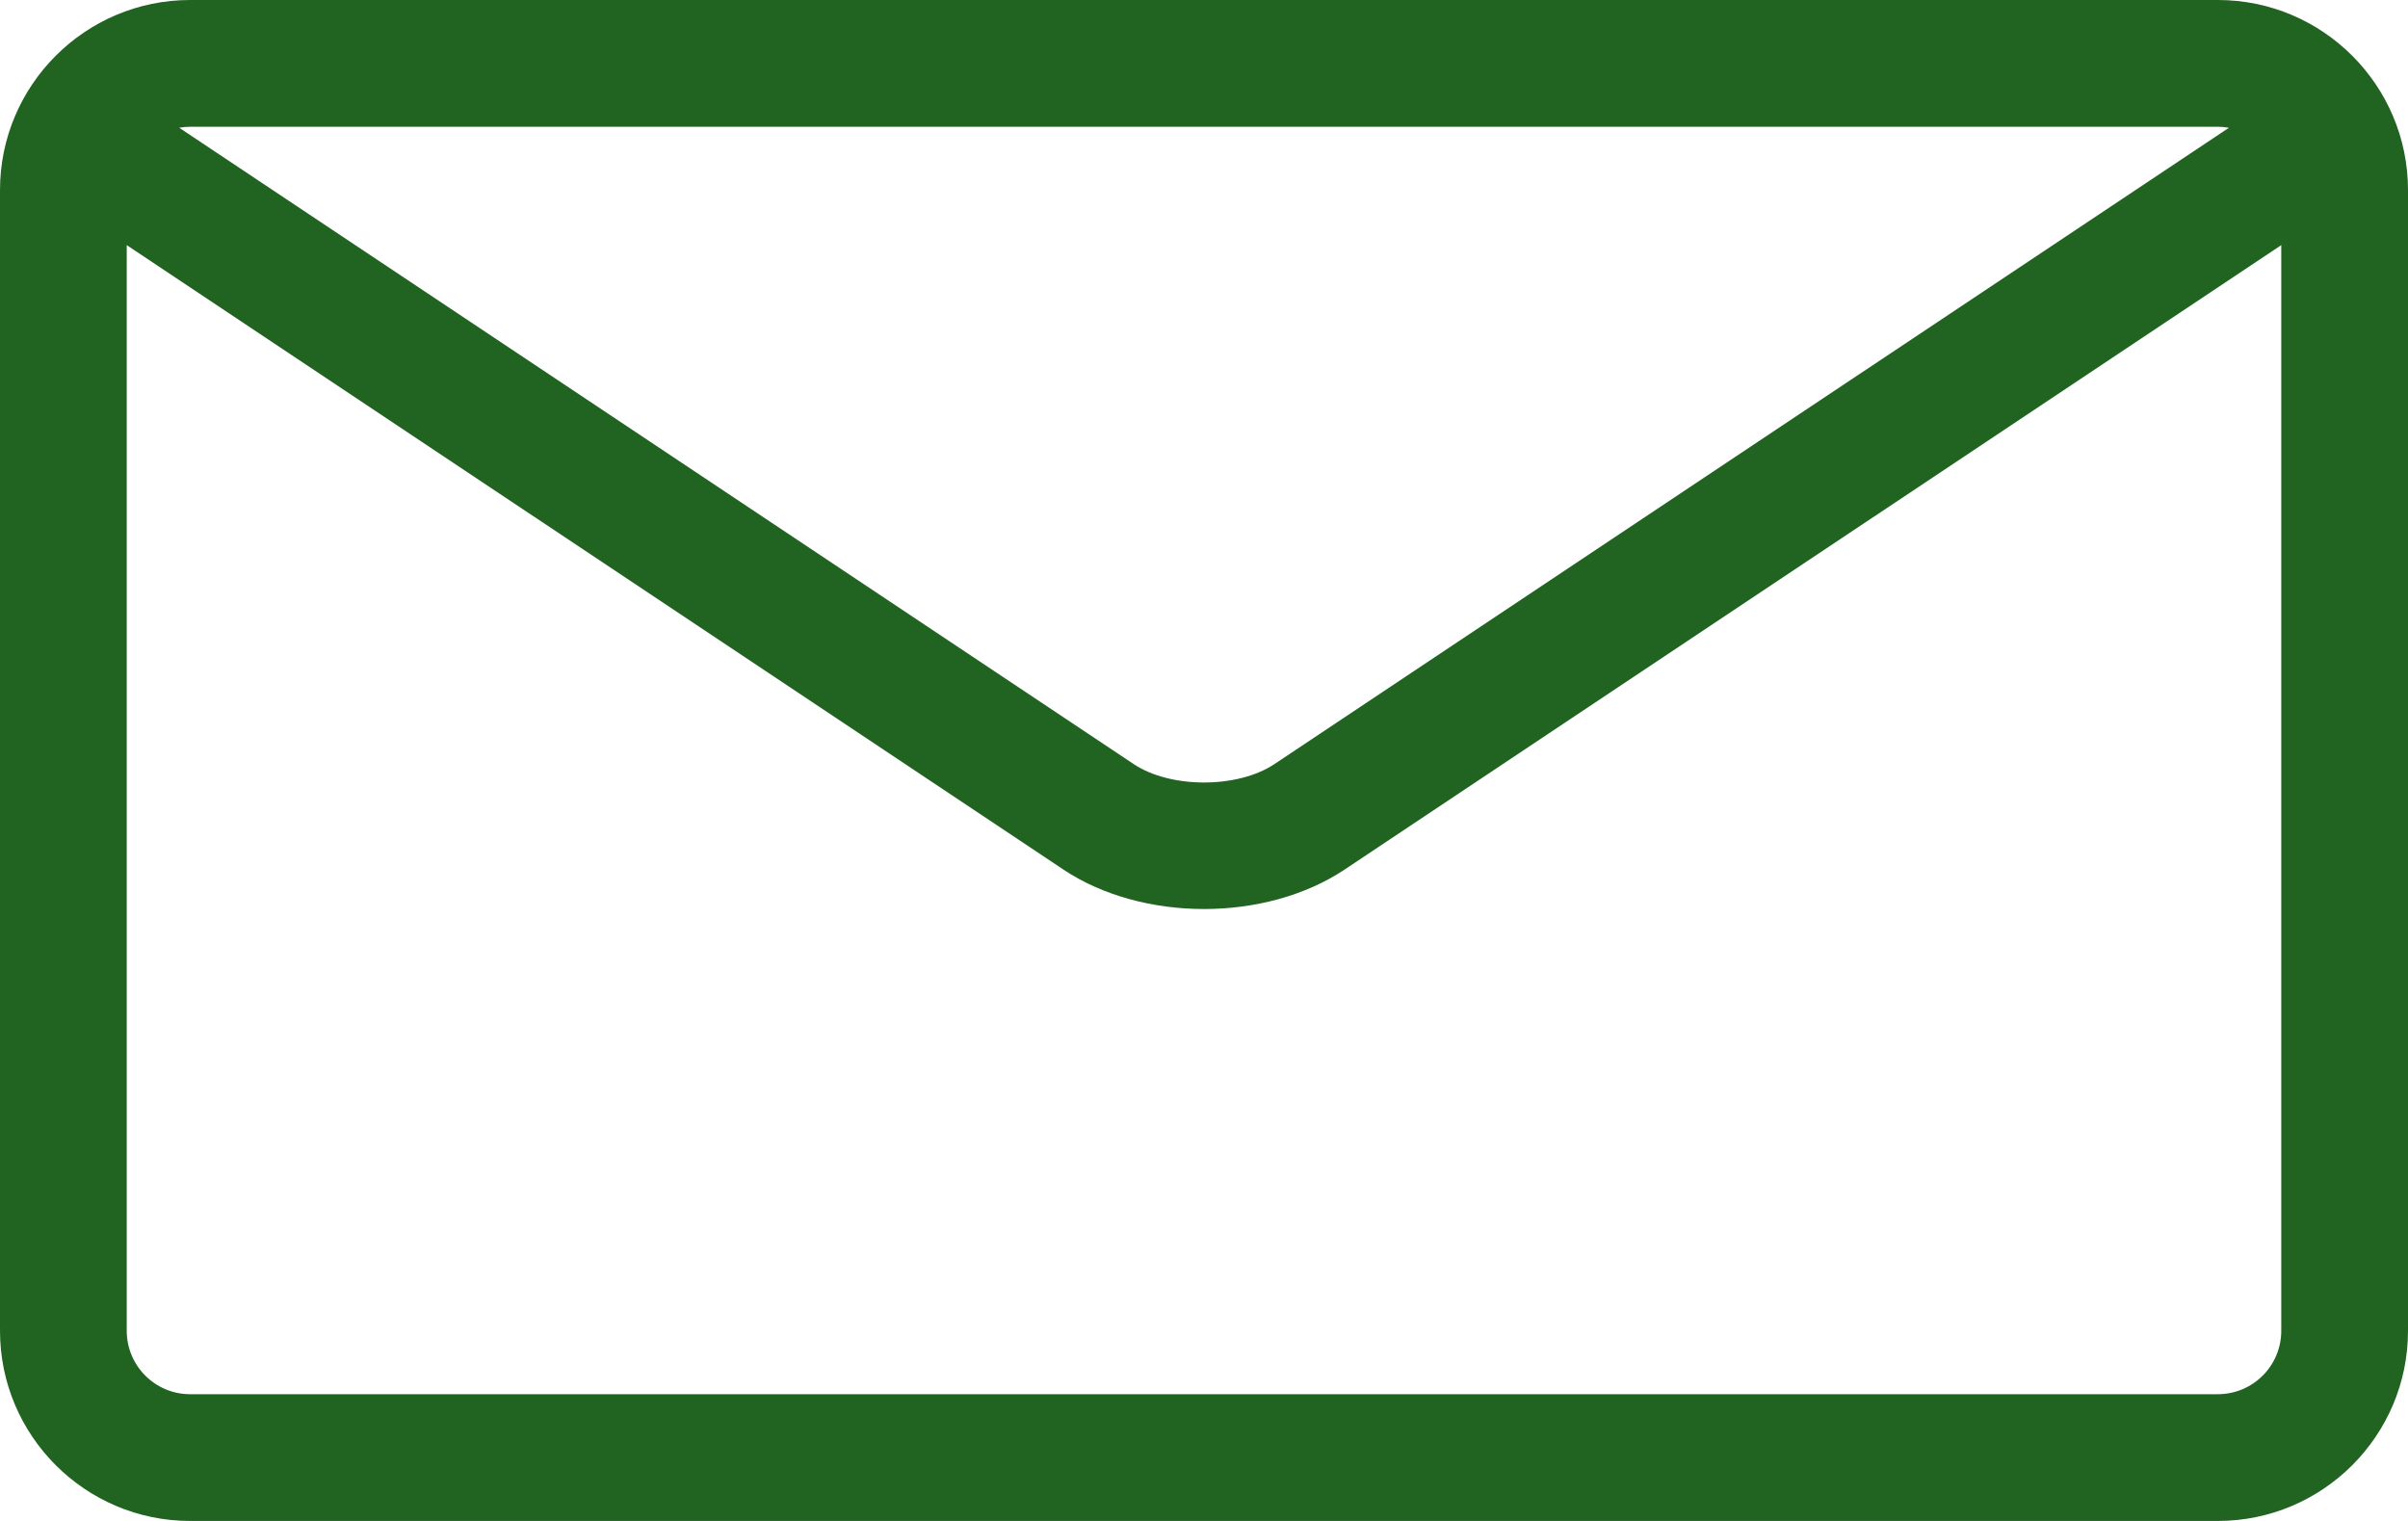 <svg xmlns="http://www.w3.org/2000/svg" xmlns:xlink="http://www.w3.org/1999/xlink" preserveAspectRatio="xMidYMid" width="57" height="36" viewBox="0 0 57 36">
  <defs>
    <style>
      .cls-1 {
        fill: #216321;
        fill-rule: evenodd;
      }
    </style>
  </defs>
  <path d="M52.500,0.000 L4.500,0.000 C2.019,0.000 0.000,2.019 0.000,4.500 L0.000,31.500 C0.000,33.981 2.019,36.000 4.500,36.000 L52.500,36.000 C54.981,36.000 57.000,33.981 57.000,31.500 L57.000,4.500 C57.000,2.019 54.981,0.000 52.500,0.000 ZM52.500,3.000 C52.590,3.000 52.674,3.009 52.761,3.024 L30.165,18.087 C29.295,18.666 27.708,18.666 26.838,18.087 L4.242,3.024 C4.326,3.009 4.413,3.000 4.503,3.000 L52.503,3.000 L52.500,3.000 ZM52.500,33.000 L4.500,33.000 C3.672,33.000 3.000,32.328 3.000,31.500 L3.000,5.802 L25.173,20.583 C26.106,21.204 27.303,21.516 28.500,21.516 C29.697,21.516 30.894,21.204 31.827,20.583 L54.000,5.802 L54.000,31.500 C54.000,32.328 53.328,33.000 52.500,33.000 Z" class="cls-1"/>
</svg>
